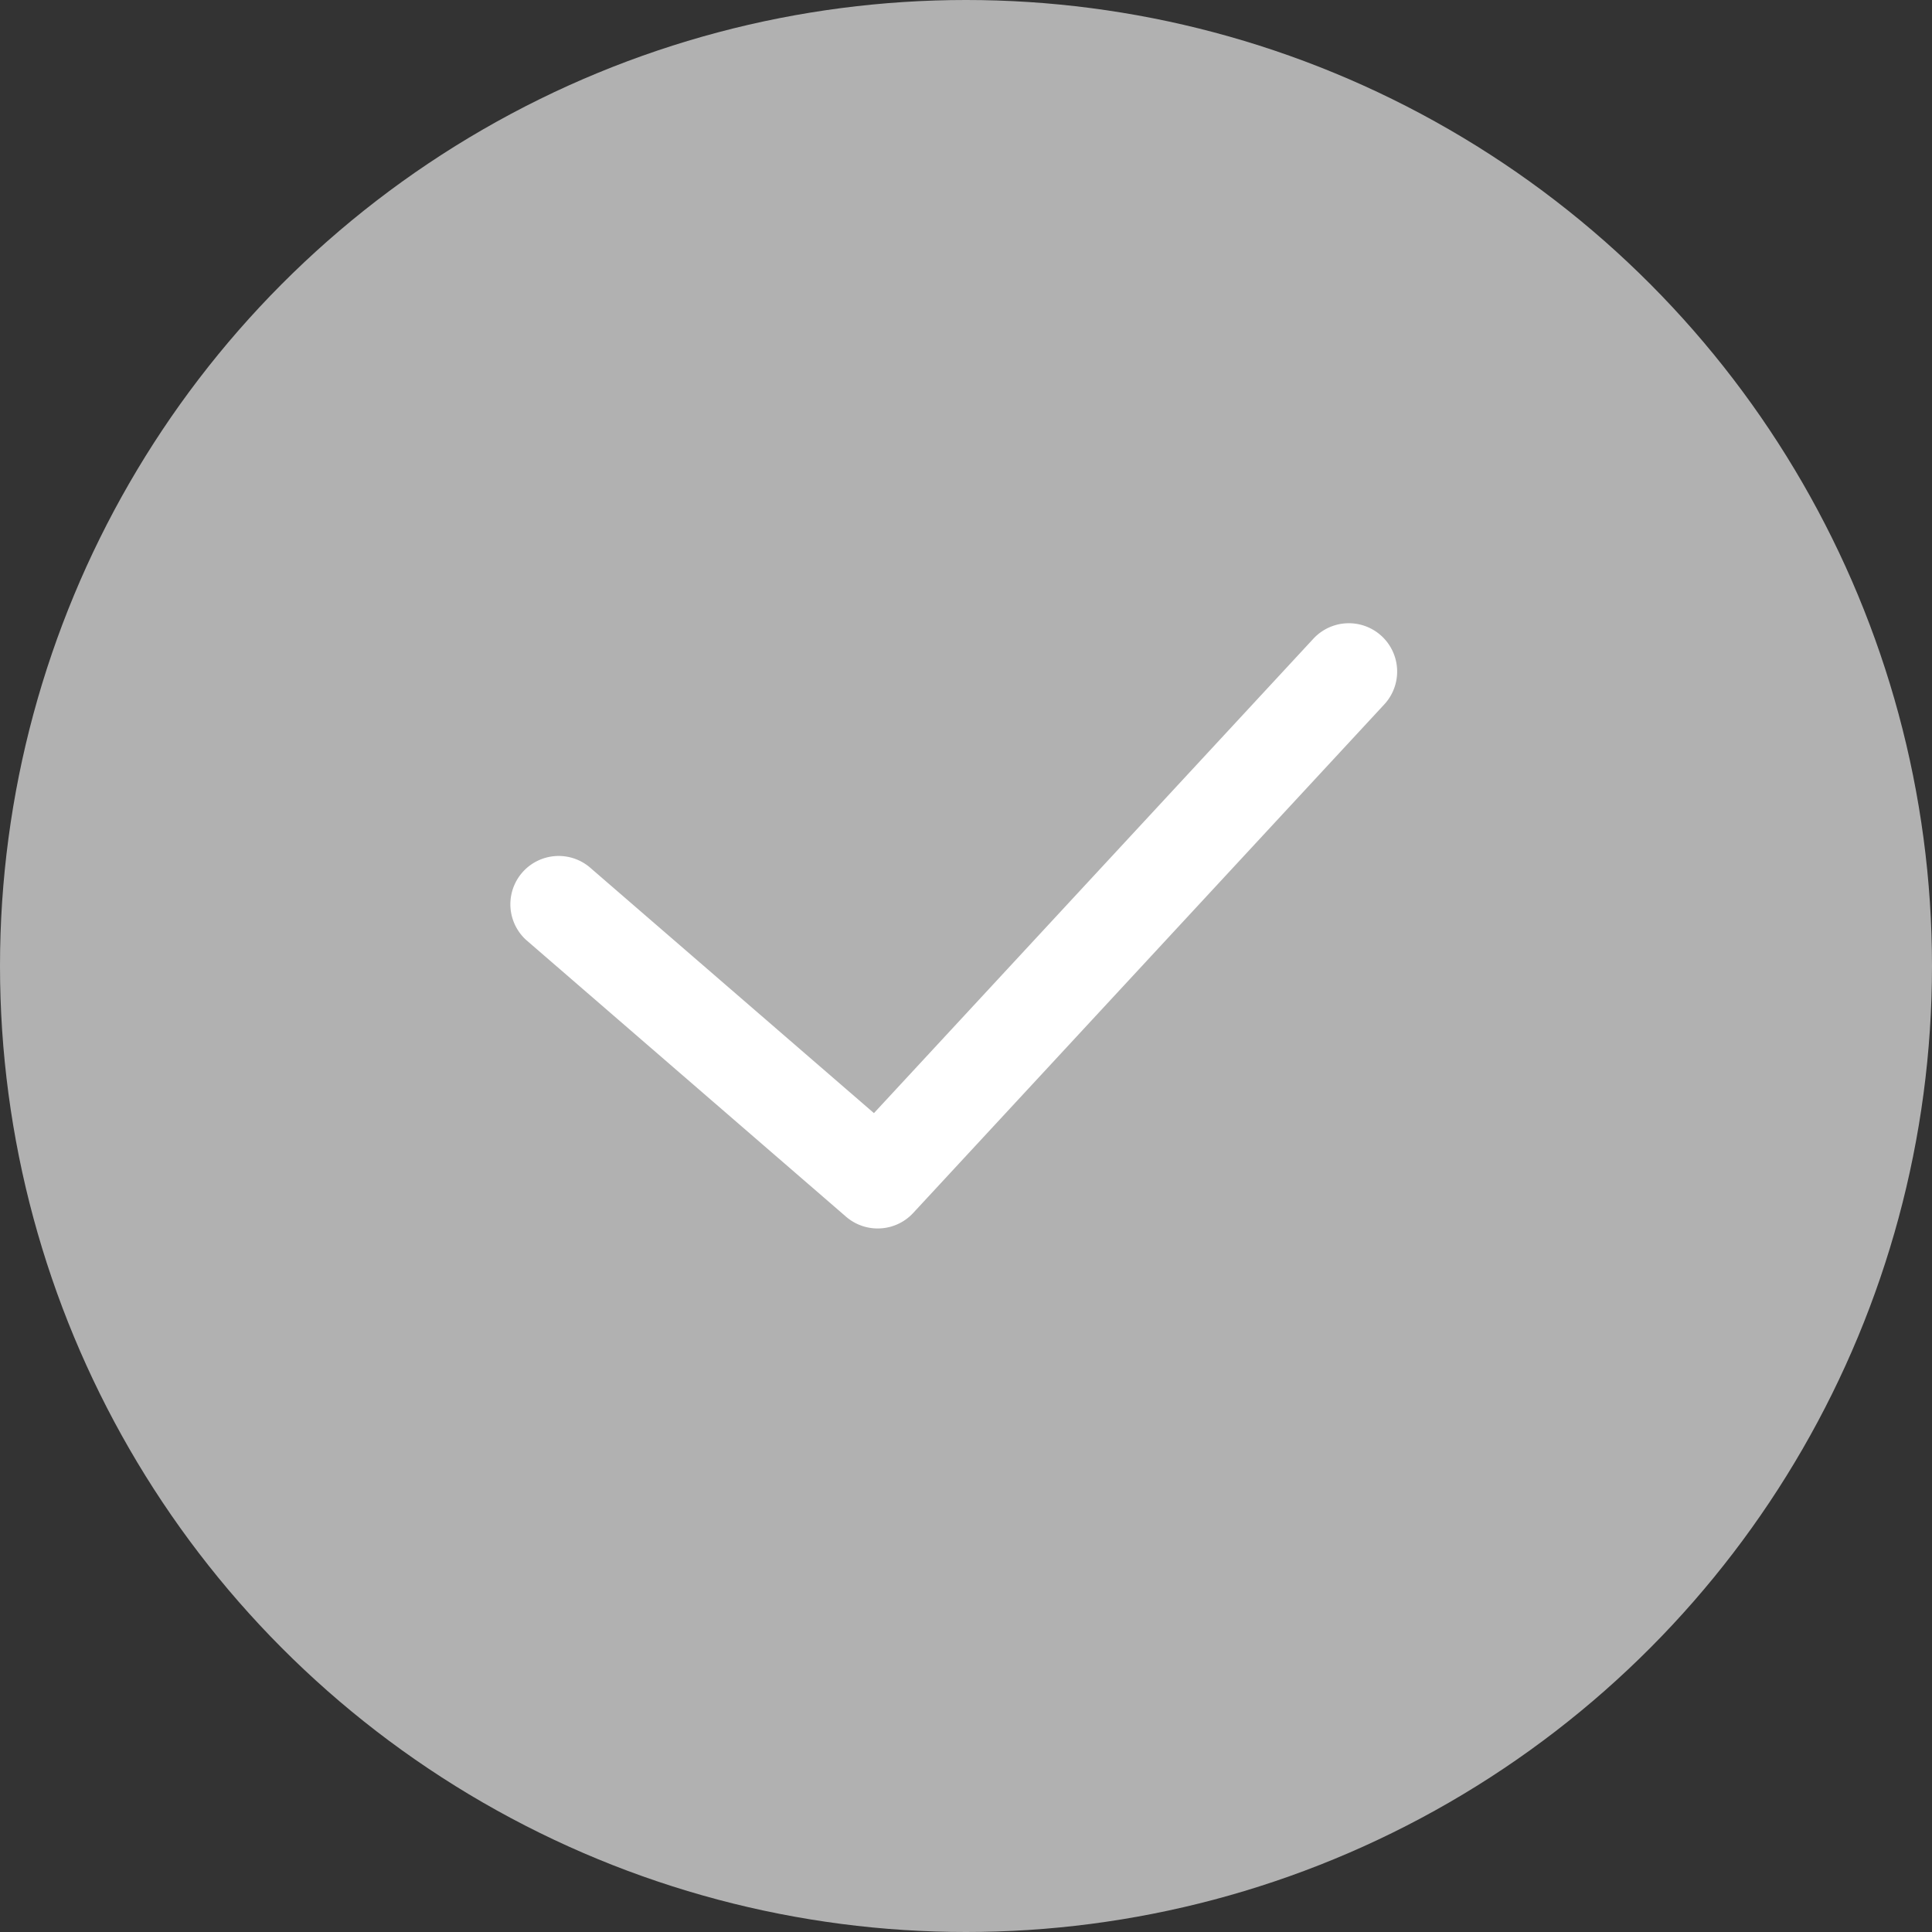 <svg xmlns="http://www.w3.org/2000/svg" width="20" height="20" viewBox="0 0 20 20">
  <rect x="0" y="0" width="20" height="20" fill="#333333" stroke="none"/>
  <g id="グループ_55756" data-name="グループ 55756" transform="translate(-0.1 -0.479)">
    <circle id="楕円形_55" data-name="楕円形 55" cx="10" cy="10" r="10" transform="translate(0.1 0.479)" fill="#b1b1b1"/>
    <path id="パス_150" data-name="パス 150" d="M1708.845,5619.149a.5.5,0,0,1-.327-.122l-3.312-2.865a.5.5,0,0,1,.654-.756l2.947,2.549,4.549-4.911a.5.5,0,0,1,.734.68l-4.877,5.265A.5.5,0,0,1,1708.845,5619.149Z" transform="translate(-1699.66 -5605.953)" fill="#fff"/>
  </g>
</svg>
